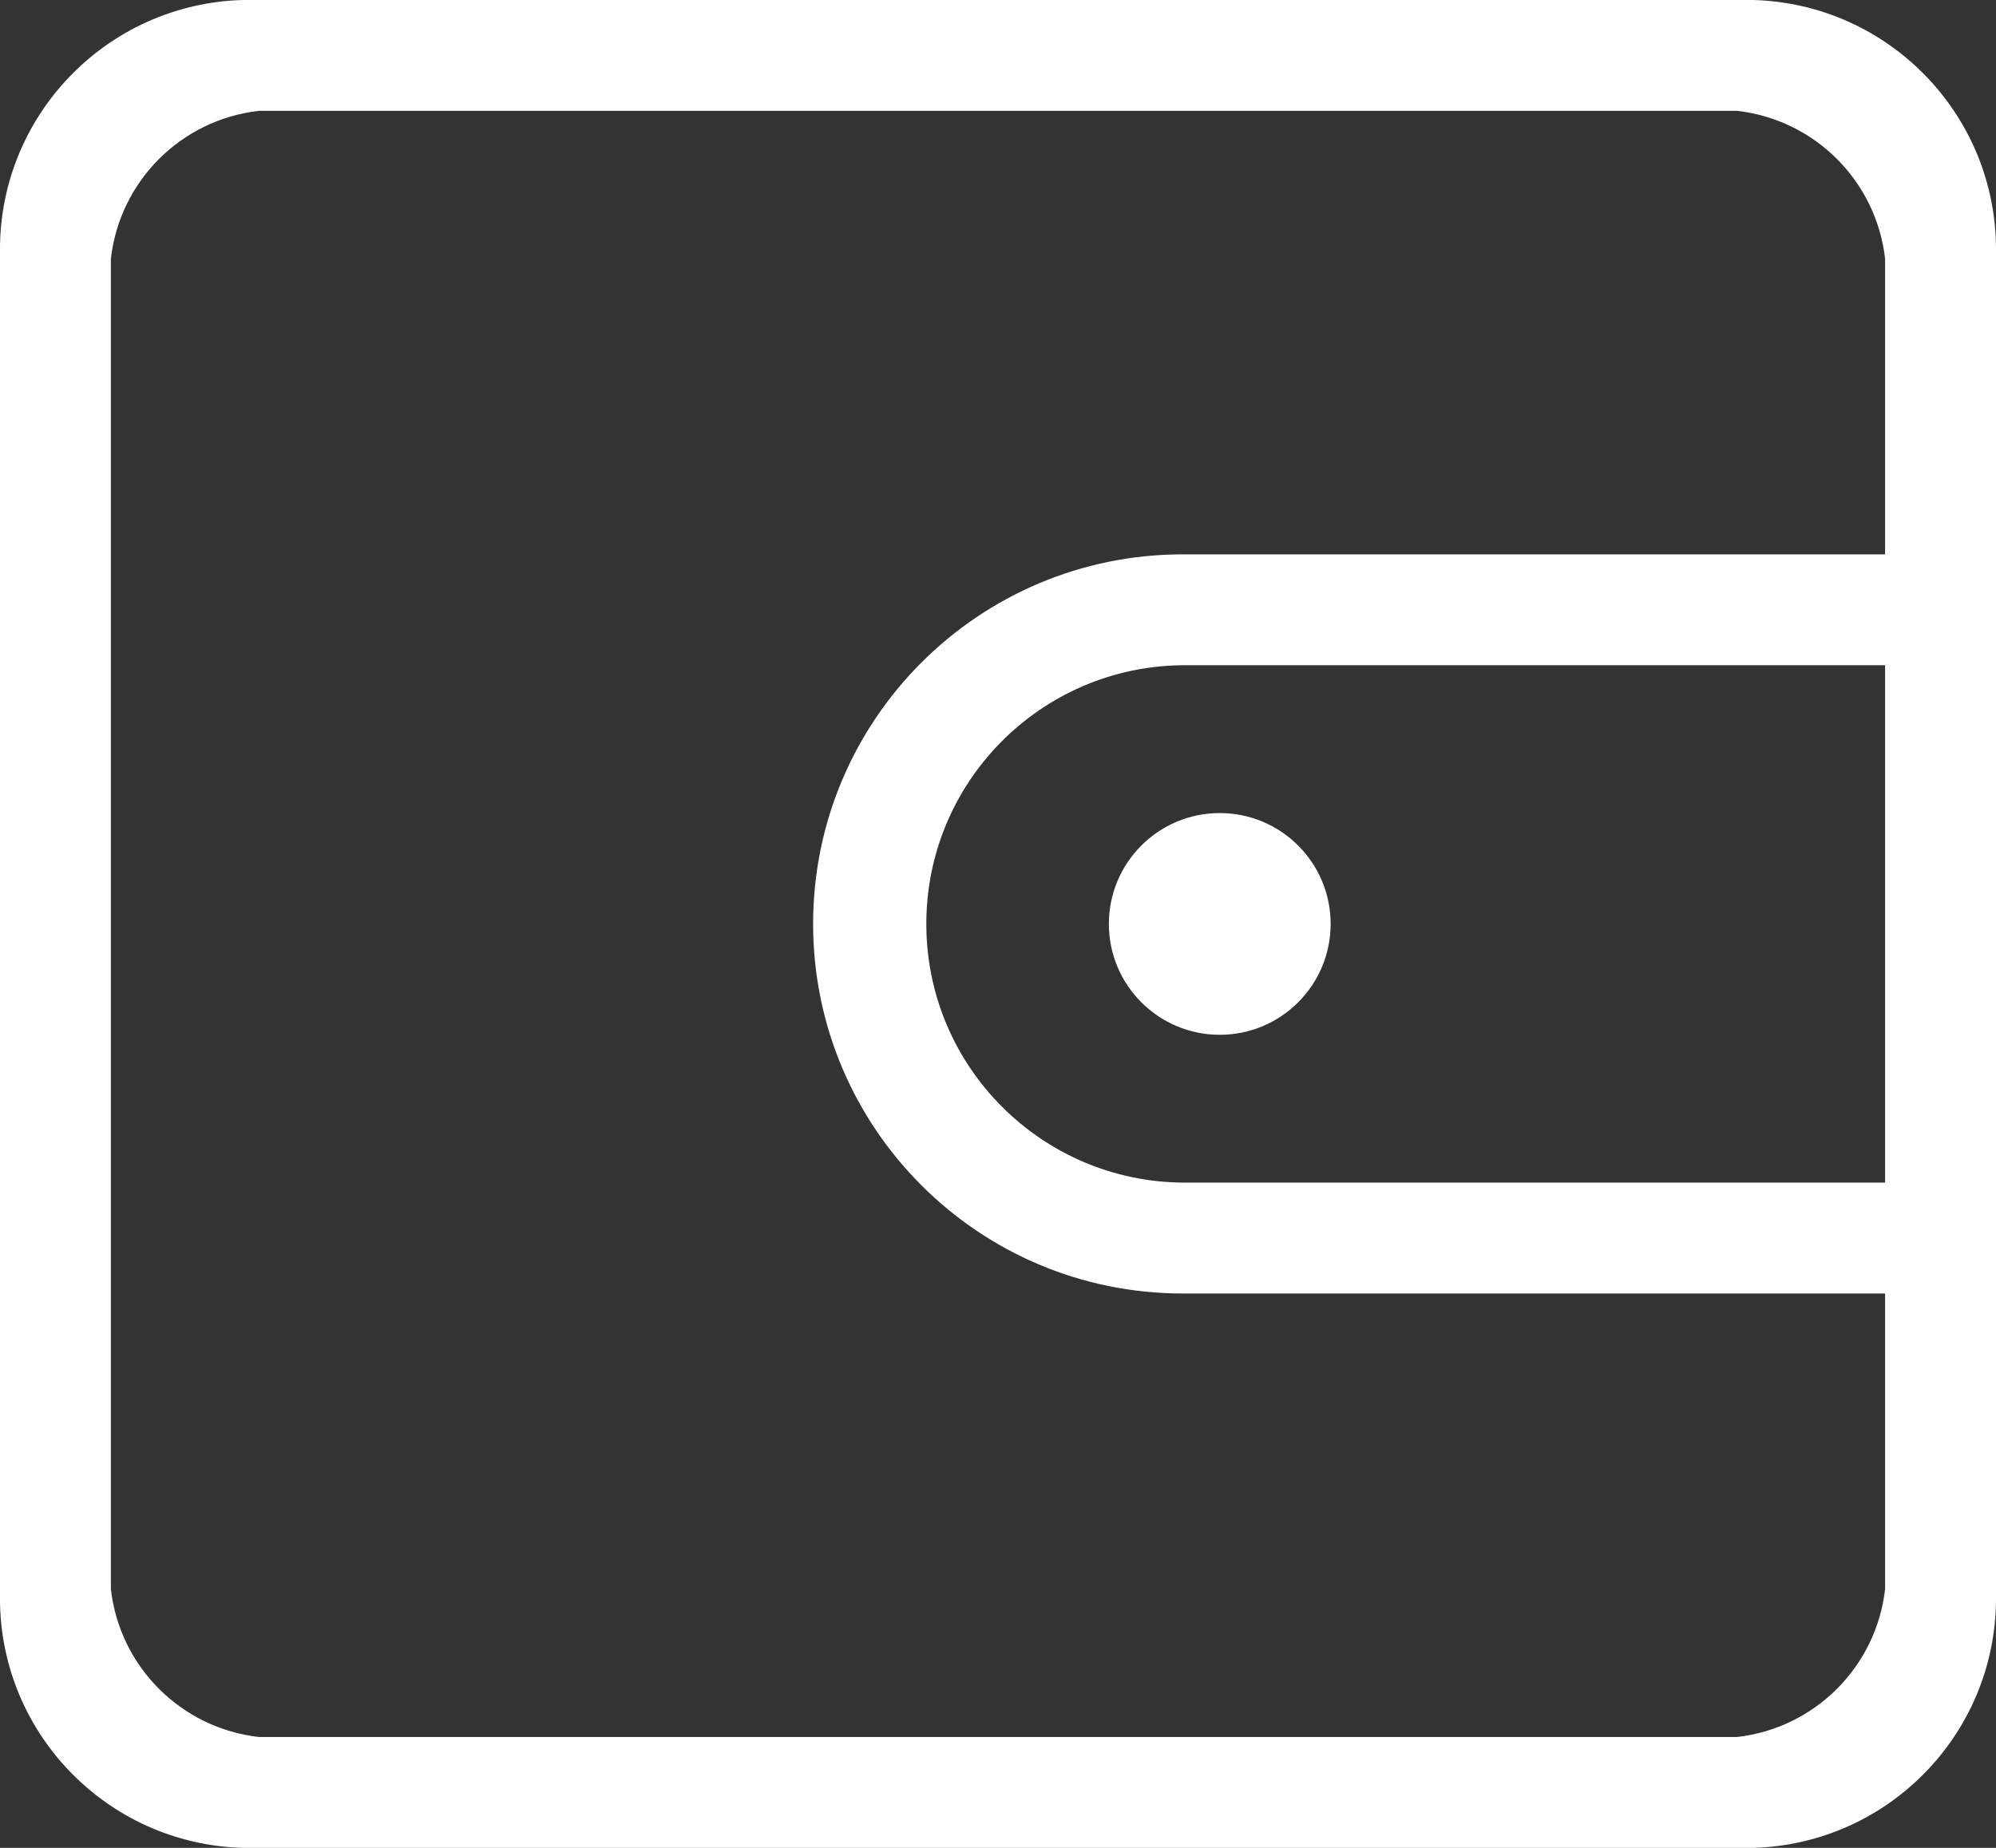 <?xml version="1.0" encoding="utf-8"?>
<!-- Generator: Adobe Illustrator 19.2.0, SVG Export Plug-In . SVG Version: 6.00 Build 0)  -->
<svg version="1.1" id="图层_1" xmlns="http://www.w3.org/2000/svg" xmlns:xlink="http://www.w3.org/1999/xlink" x="0px" y="0px"
	 viewBox="0 0 99.997 92.59" style="enable-background:new 0 0 99.997 92.59;" xml:space="preserve">
<rect x="0" y="0" width="99.997" height="92.59" fill="#333333" stroke="none"/>
<style type="text/css">
	.st0{fill:#FFFFFF;}
</style>
<title>icon_wallet</title>
<path id="bd-wallet" class="st0" d="M99.998,64.813L99.998,64.813v15.282c-0.007,6.901-5.599,12.493-12.5,12.5h-75
	c-6.901-0.007-12.493-5.599-12.5-12.5v-67.6c0.007-6.901,5.599-12.493,12.5-12.5h75c6.901,0.007,12.493,5.599,12.5,12.5v15.282l0,0
	V64.813z M94.441,33.332H59.257c-7.159,0.063-12.911,5.917-12.849,13.076c0.062,7.07,5.778,12.786,12.849,12.849h35.184V33.332z
	 M94.441,12.962c-0.446-3.891-3.516-6.961-7.407-7.407H12.962C9.07,6,6,9.07,5.555,12.962v66.665
	C6,83.519,9.07,86.589,12.962,87.034h74.072c3.891-0.446,6.961-3.516,7.407-7.407V64.813H59.257
	c-10.227,0.002-18.519-8.288-18.521-18.515s8.288-18.519,18.515-18.521c0.002,0,0.004,0,0.006,0h35.184V12.963V12.962z
	 M55.553,46.295c0-3.068,2.487-5.555,5.555-5.555c3.068,0,5.555,2.487,5.555,5.555c0,3.068-2.487,5.555-5.555,5.555
	C58.04,51.85,55.553,49.363,55.553,46.295L55.553,46.295z"/>
</svg>
